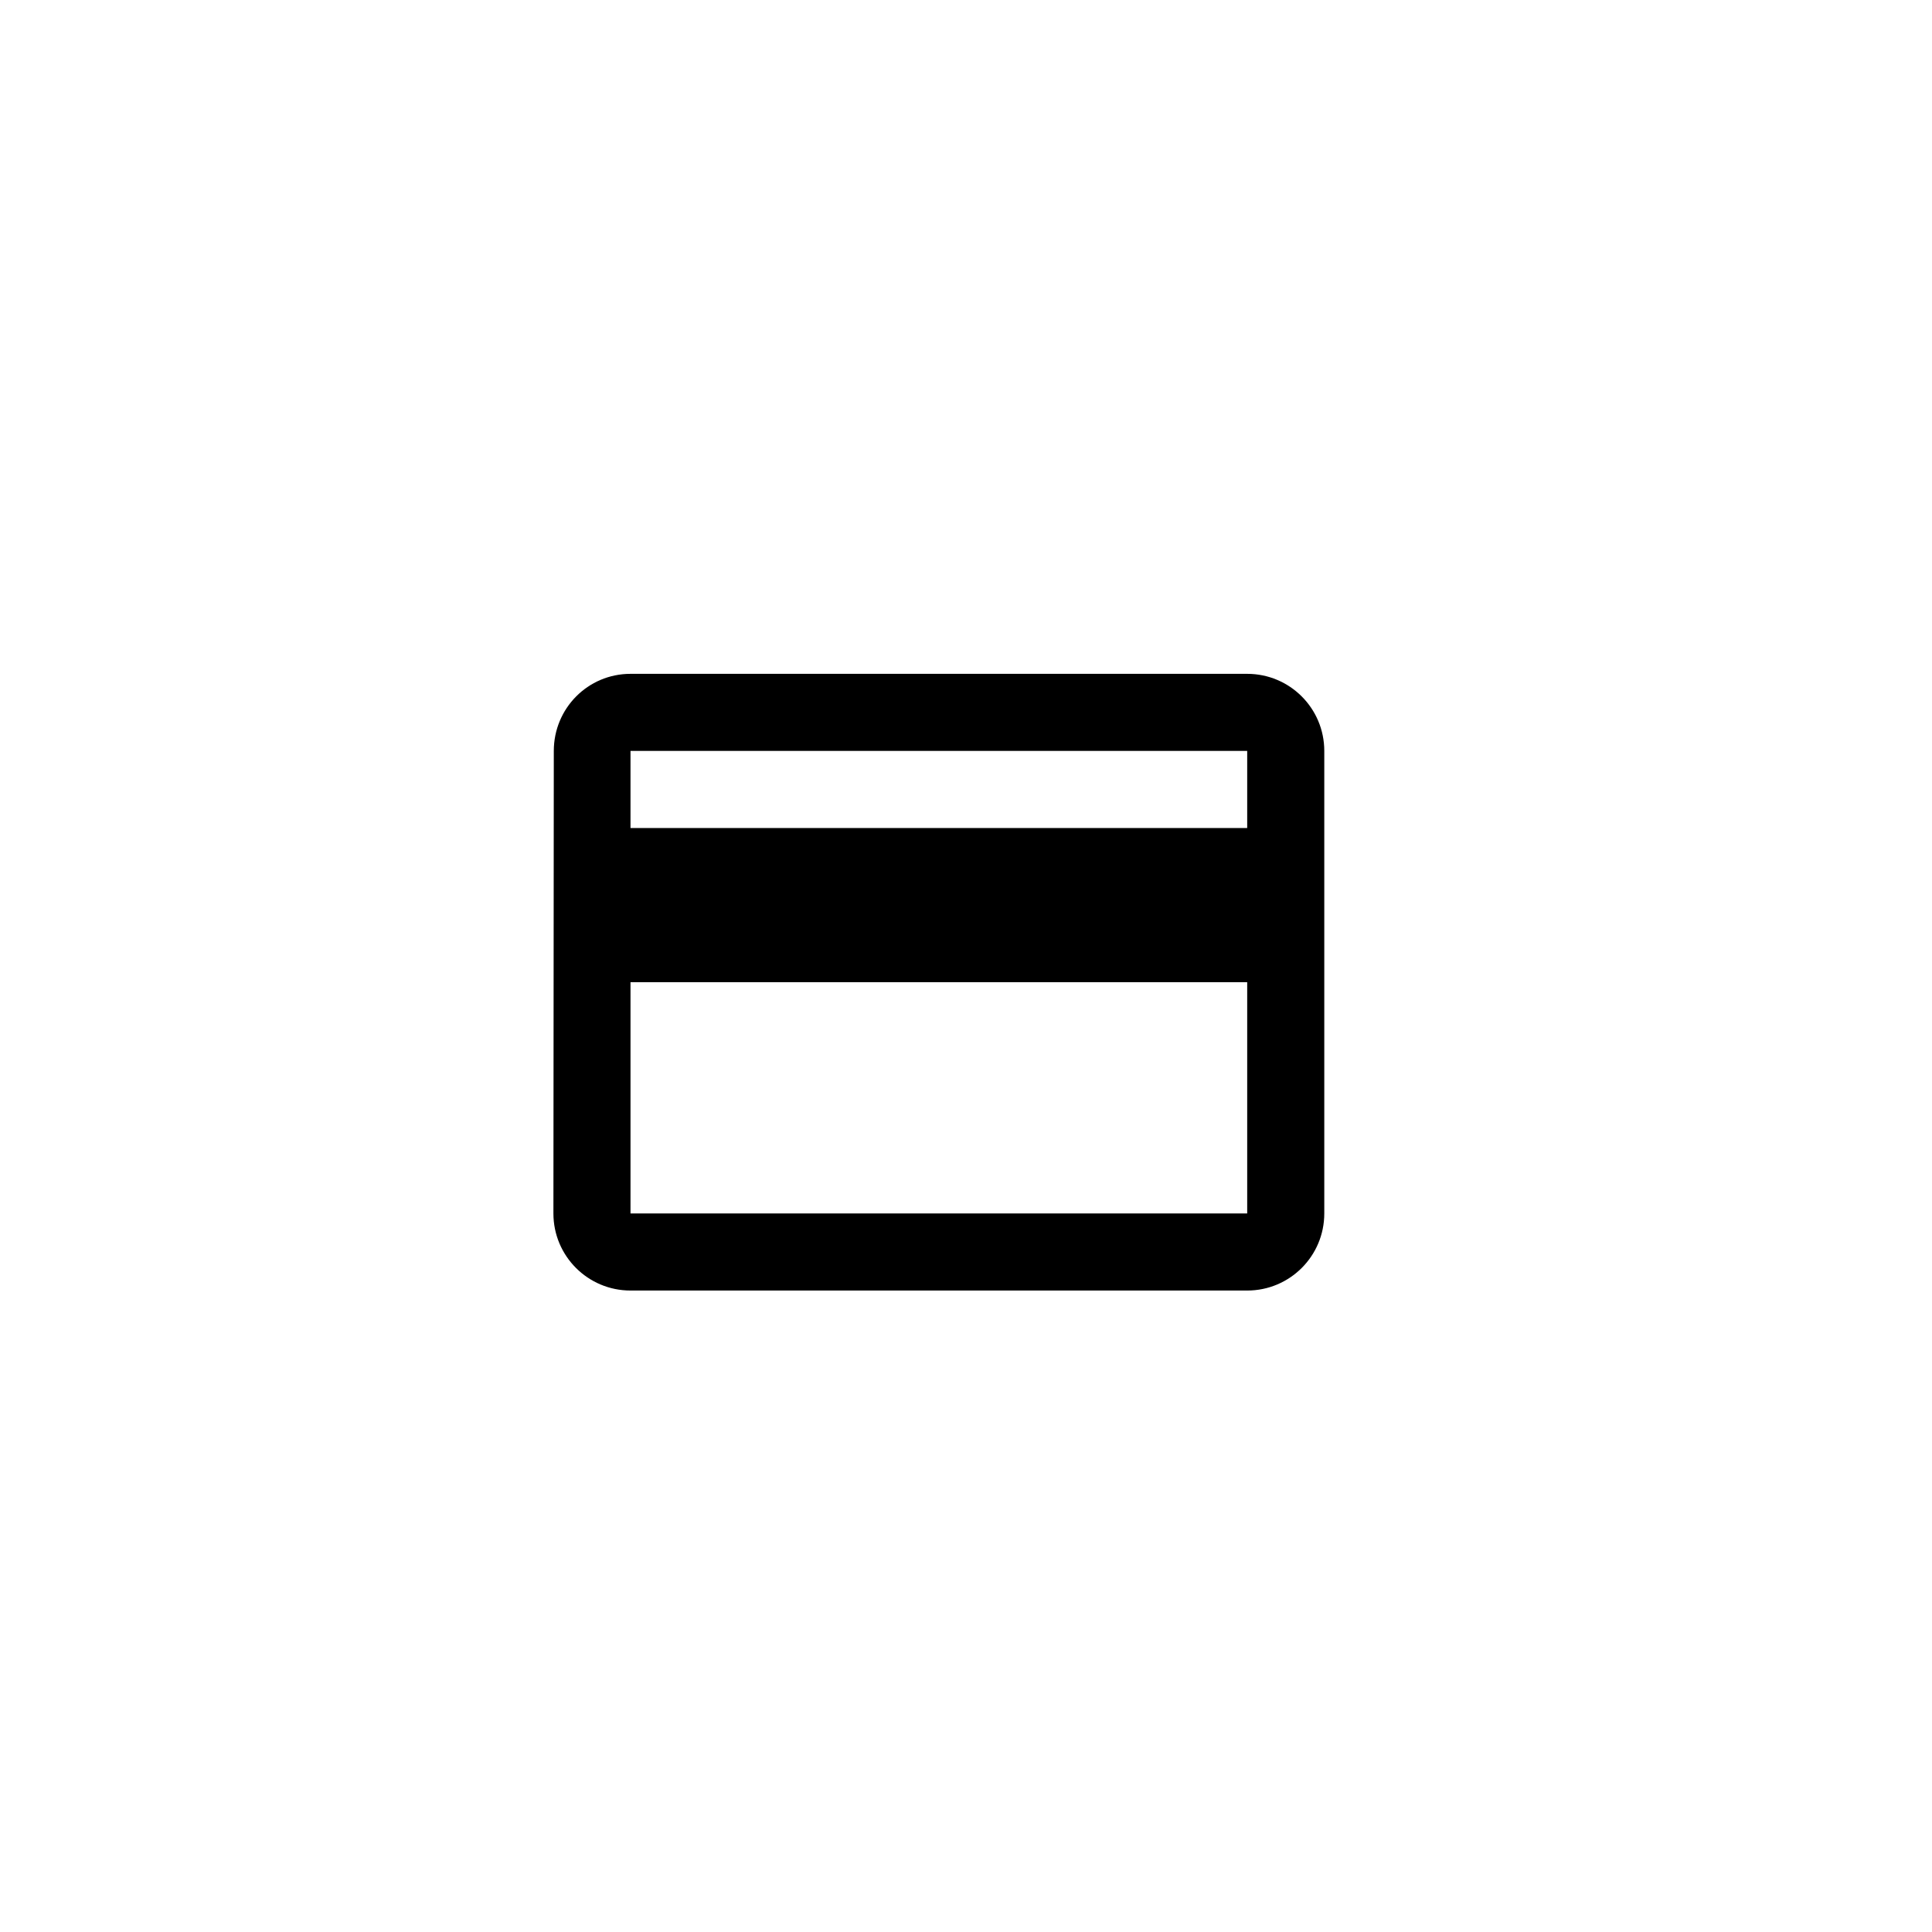 <?xml version="1.0" encoding="utf-8"?>
<!-- Generator: Adobe Illustrator 16.0.0, SVG Export Plug-In . SVG Version: 6.00 Build 0)  -->
<!DOCTYPE svg PUBLIC "-//W3C//DTD SVG 1.1//EN" "http://www.w3.org/Graphics/SVG/1.1/DTD/svg11.dtd">
<svg version="1.1" id="Layer_1" xmlns="http://www.w3.org/2000/svg" xmlns:xlink="http://www.w3.org/1999/xlink" x="0px" y="0px"
	 width="100.25px" height="100.25px" viewBox="0 0 100.25 100.25" enable-background="new 0 0 100.25 100.25" xml:space="preserve">
<path d="M207.736,33.471h-8.371c-0.818-2.32-3.02-4-5.629-4s-4.811,1.68-5.631,4h-8.369c-2.211,0-4,1.79-4,4v28c0,2.211,1.789,4,4,4
	h28c2.209,0,4-1.789,4-4v-28C211.736,35.261,209.945,33.471,207.736,33.471z M193.736,33.471c1.1,0,2,0.89,2,2s-0.9,2-2,2
	s-2-0.89-2-2S192.637,33.471,193.736,33.471z M197.736,61.471h-14v-4h14V61.471z M203.736,53.471h-20v-4h20V53.471z M203.736,45.471
	h-20v-4h20V45.471z"/>
<path d="M64.716,34.965h-32c-2.209,0-3.98,1.79-3.98,4l-0.02,24c0,2.211,1.791,4,4,4h32c2.211,0,4-1.789,4-4v-24
	C68.716,36.755,66.927,34.965,64.716,34.965z M64.716,62.965h-32v-12h32V62.965z M64.716,42.965h-32v-4h32V42.965z"/>
</svg>
